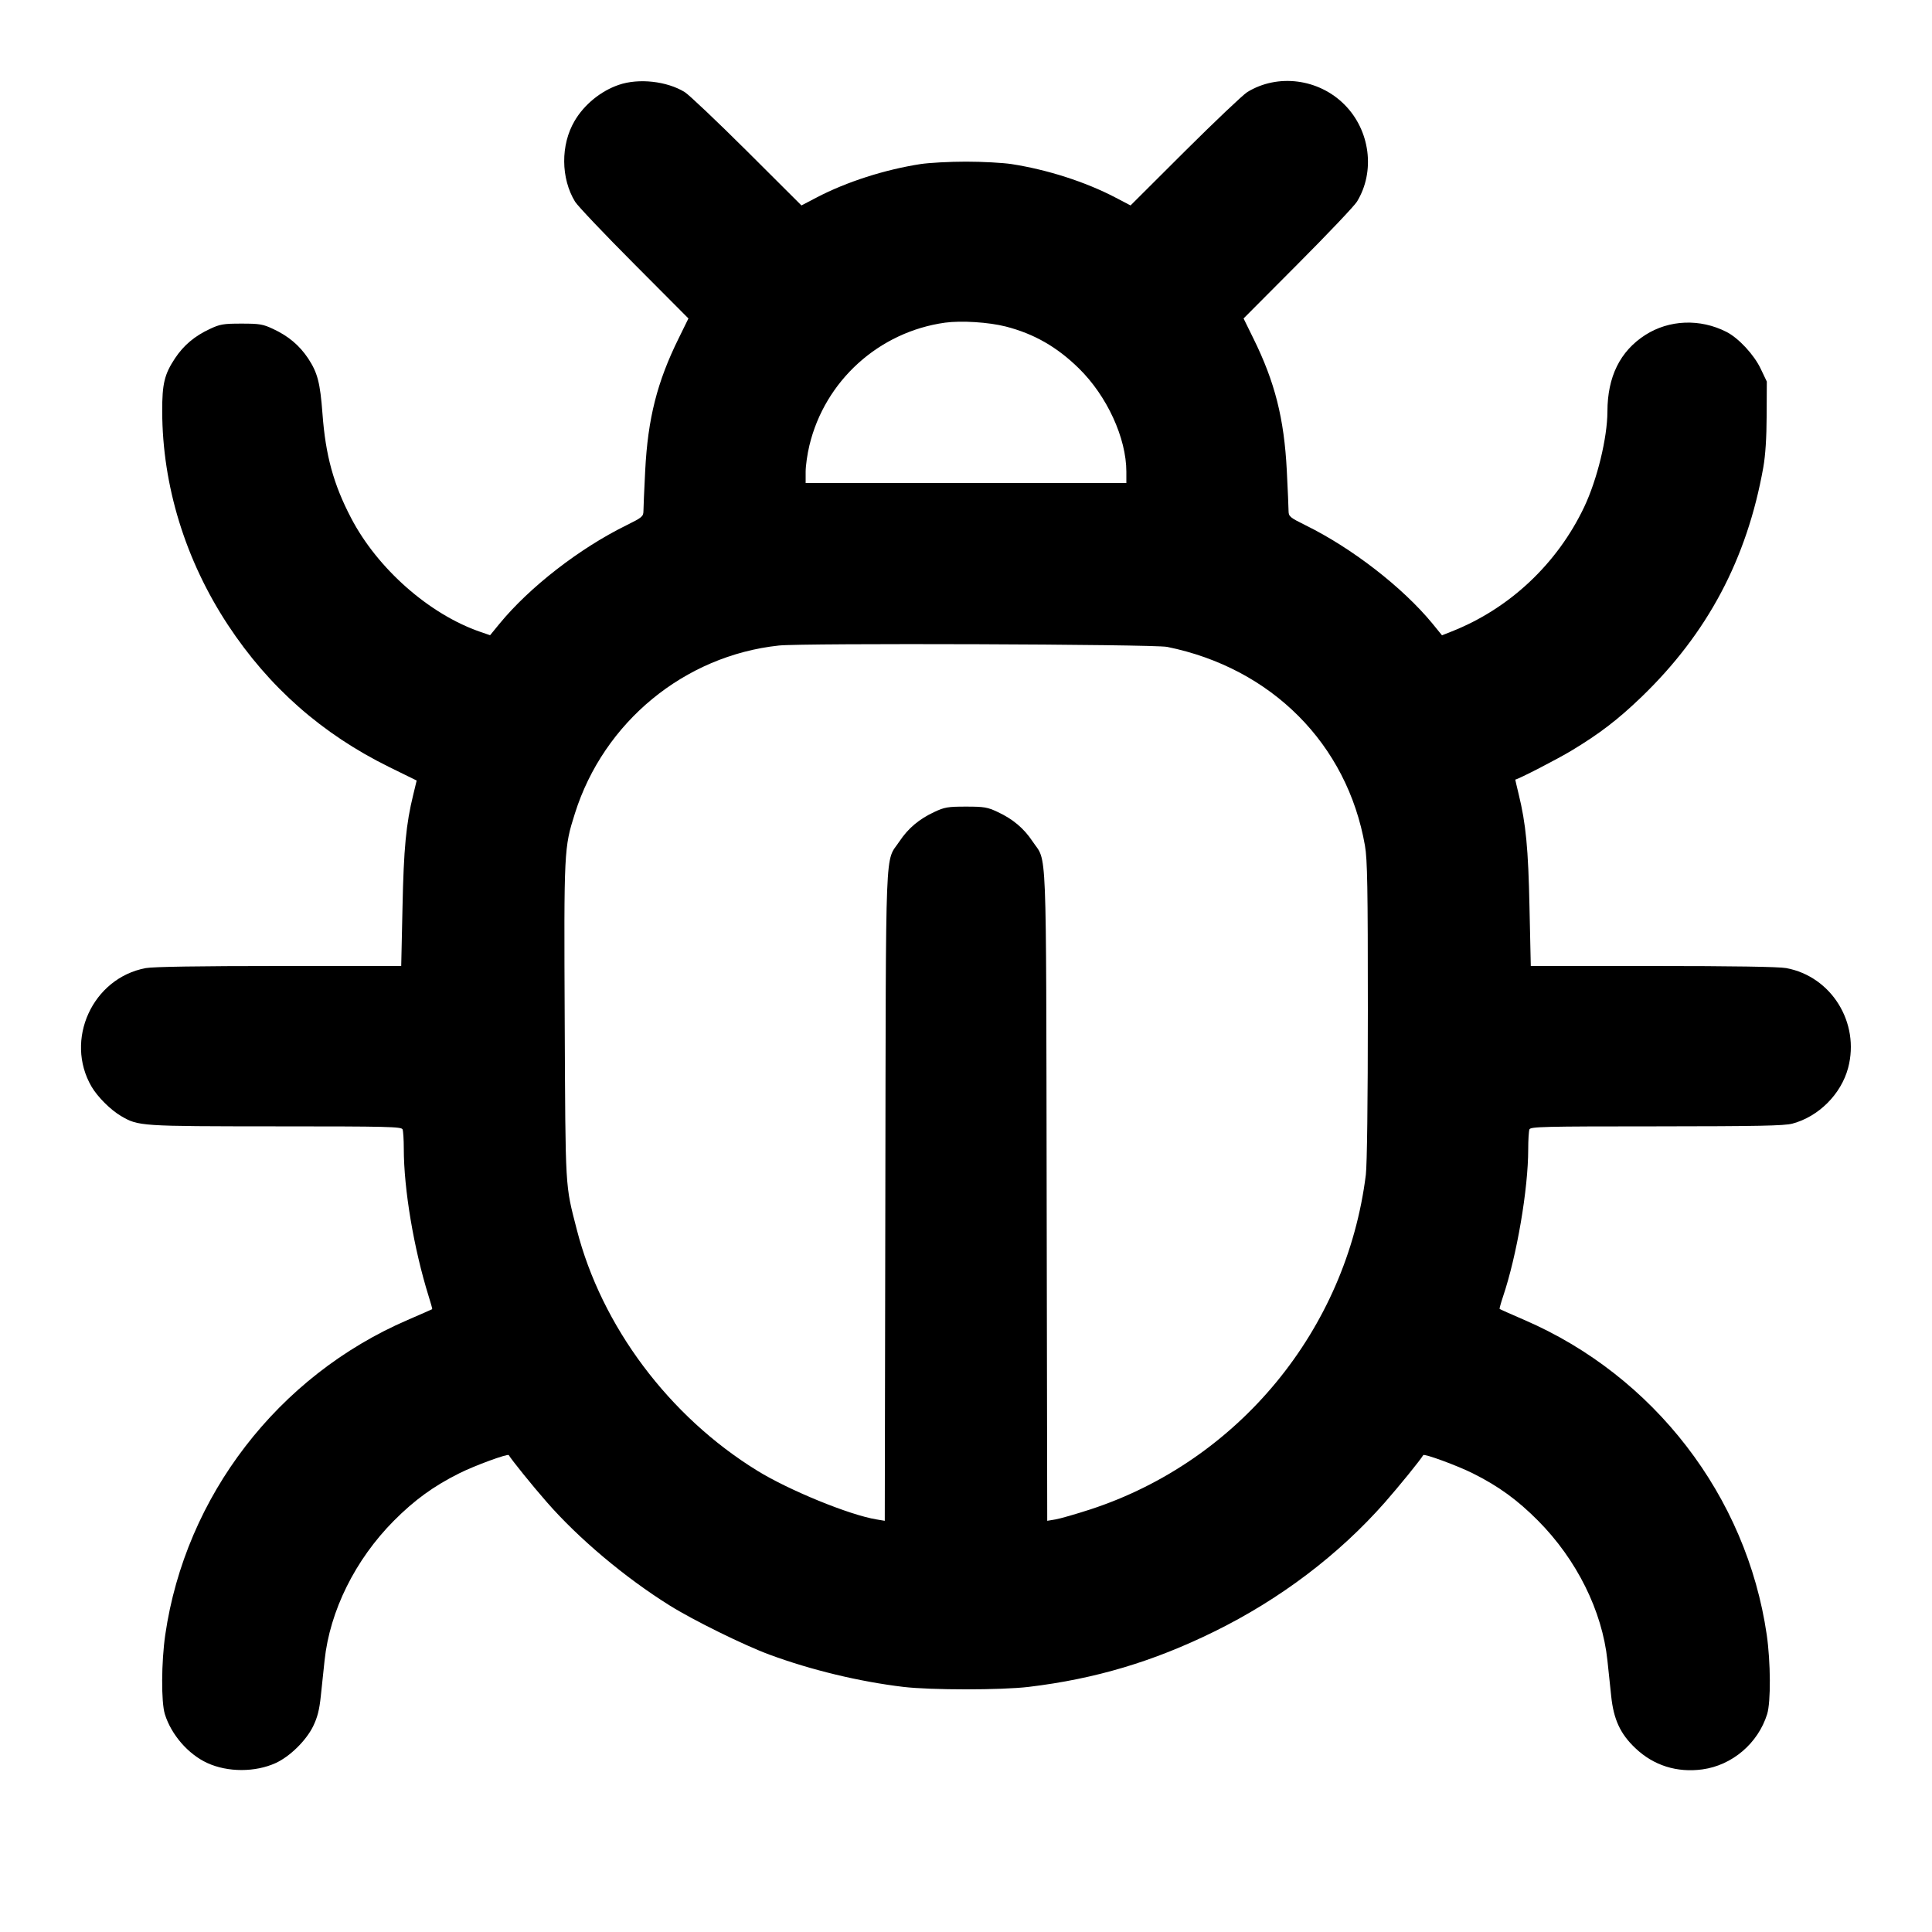 <svg viewBox="0 0 24 24" fill="currentColor" xmlns="http://www.w3.org/2000/svg"><path d="M7.687 1.054 C 7.464 1.130,7.257 1.299,7.138 1.502 C 6.963 1.799,6.966 2.215,7.144 2.506 C 7.178 2.560,7.508 2.908,7.879 3.280 L 8.552 3.956 8.430 4.204 C 8.163 4.745,8.048 5.198,8.015 5.844 C 8.003 6.081,7.993 6.309,7.993 6.349 C 7.992 6.416,7.976 6.429,7.782 6.525 C 7.200 6.811,6.580 7.292,6.206 7.747 L 6.088 7.891 5.966 7.849 C 5.333 7.631,4.689 7.064,4.361 6.434 C 4.143 6.017,4.044 5.656,4.006 5.140 C 3.977 4.753,3.945 4.630,3.827 4.451 C 3.719 4.290,3.583 4.175,3.394 4.087 C 3.267 4.027,3.225 4.020,3.000 4.020 C 2.775 4.020,2.733 4.027,2.606 4.087 C 2.417 4.175,2.281 4.290,2.174 4.451 C 2.043 4.649,2.014 4.767,2.015 5.109 C 2.017 6.032,2.302 6.959,2.832 7.764 C 3.342 8.538,4.002 9.119,4.838 9.530 L 5.176 9.696 5.134 9.870 C 5.044 10.235,5.015 10.542,5.000 11.274 L 4.984 12.000 3.469 12.000 C 2.478 12.000,1.904 12.009,1.811 12.026 C 1.149 12.149,0.798 12.918,1.138 13.500 C 1.214 13.628,1.373 13.787,1.504 13.864 C 1.720 13.990,1.738 13.991,3.423 13.992 C 4.827 13.992,4.988 13.996,5.001 14.030 C 5.009 14.051,5.016 14.158,5.016 14.267 C 5.016 14.775,5.141 15.513,5.325 16.103 C 5.352 16.188,5.372 16.260,5.369 16.263 C 5.366 16.265,5.229 16.326,5.064 16.397 C 3.453 17.092,2.304 18.585,2.053 20.307 C 2.004 20.647,2.001 21.144,2.048 21.294 C 2.127 21.549,2.339 21.793,2.576 21.901 C 2.829 22.017,3.171 22.017,3.425 21.901 C 3.601 21.820,3.801 21.624,3.889 21.446 C 3.943 21.335,3.967 21.243,3.985 21.071 C 3.998 20.946,4.019 20.746,4.032 20.627 C 4.097 20.011,4.413 19.374,4.893 18.891 C 5.150 18.633,5.384 18.463,5.703 18.303 C 5.894 18.207,6.308 18.055,6.320 18.076 C 6.356 18.136,6.611 18.453,6.791 18.658 C 7.186 19.111,7.761 19.595,8.316 19.942 C 8.611 20.127,9.243 20.438,9.560 20.555 C 10.074 20.745,10.676 20.890,11.220 20.955 C 11.560 20.996,12.440 20.996,12.780 20.955 C 13.605 20.856,14.326 20.641,15.084 20.268 C 15.902 19.866,16.629 19.315,17.203 18.664 C 17.387 18.454,17.642 18.140,17.680 18.076 C 17.692 18.055,18.106 18.207,18.297 18.303 C 18.616 18.462,18.850 18.633,19.104 18.888 C 19.587 19.374,19.903 20.011,19.968 20.627 C 19.981 20.746,20.002 20.946,20.015 21.071 C 20.045 21.360,20.129 21.541,20.316 21.717 C 20.542 21.932,20.832 22.023,21.148 21.980 C 21.519 21.929,21.839 21.656,21.952 21.294 C 21.999 21.144,21.996 20.647,21.947 20.307 C 21.696 18.585,20.546 17.092,18.936 16.397 C 18.771 16.326,18.633 16.264,18.629 16.260 C 18.625 16.257,18.644 16.188,18.671 16.107 C 18.843 15.597,18.984 14.771,18.984 14.276 C 18.984 14.162,18.991 14.051,18.999 14.030 C 19.012 13.996,19.173 13.992,20.577 13.992 C 21.841 13.991,22.164 13.985,22.266 13.958 C 22.592 13.871,22.871 13.592,22.958 13.266 C 23.107 12.705,22.751 12.130,22.189 12.026 C 22.096 12.009,21.522 12.000,20.531 12.000 L 19.016 12.000 19.000 11.274 C 18.985 10.539,18.955 10.231,18.865 9.864 C 18.841 9.765,18.822 9.684,18.824 9.684 C 18.862 9.680,19.345 9.431,19.524 9.323 C 19.869 9.115,20.099 8.939,20.390 8.659 C 21.211 7.868,21.701 6.945,21.904 5.808 C 21.931 5.655,21.945 5.441,21.946 5.160 L 21.948 4.740 21.873 4.583 C 21.791 4.408,21.598 4.200,21.447 4.123 C 21.119 3.956,20.735 3.971,20.437 4.162 C 20.125 4.363,19.969 4.679,19.968 5.112 C 19.967 5.439,19.841 5.957,19.679 6.299 C 19.344 7.004,18.751 7.561,18.034 7.844 L 17.913 7.892 17.795 7.747 C 17.425 7.297,16.796 6.809,16.218 6.525 C 16.024 6.429,16.008 6.416,16.007 6.349 C 16.007 6.309,15.997 6.081,15.985 5.844 C 15.952 5.198,15.837 4.745,15.570 4.204 L 15.448 3.956 16.121 3.280 C 16.492 2.908,16.822 2.560,16.856 2.506 C 17.087 2.130,17.021 1.619,16.701 1.299 C 16.380 0.977,15.872 0.912,15.494 1.144 C 15.440 1.178,15.092 1.508,14.720 1.878 L 14.044 2.552 13.853 2.452 C 13.481 2.258,13.009 2.107,12.564 2.038 C 12.458 2.022,12.205 2.008,12.000 2.008 C 11.795 2.008,11.542 2.022,11.436 2.038 C 10.991 2.107,10.519 2.258,10.147 2.452 L 9.956 2.552 9.280 1.878 C 8.908 1.508,8.560 1.178,8.506 1.144 C 8.284 1.008,7.935 0.969,7.687 1.054 M12.493 4.056 C 12.845 4.146,13.131 4.310,13.402 4.576 C 13.752 4.919,13.992 5.442,13.992 5.861 L 13.992 6.000 12.000 6.000 L 10.008 6.000 10.008 5.862 C 10.008 5.786,10.029 5.638,10.055 5.532 C 10.248 4.729,10.919 4.122,11.741 4.008 C 11.942 3.981,12.281 4.002,12.493 4.056 M14.499 8.036 C 15.796 8.299,16.736 9.243,16.956 10.505 C 16.986 10.675,16.992 11.027,16.992 12.550 C 16.992 13.693,16.982 14.466,16.967 14.593 C 16.727 16.519,15.385 18.149,13.543 18.751 C 13.361 18.810,13.166 18.866,13.111 18.875 L 13.009 18.892 13.002 14.852 C 12.994 10.346,13.009 10.726,12.826 10.451 C 12.719 10.290,12.583 10.175,12.394 10.087 C 12.267 10.027,12.225 10.020,12.000 10.020 C 11.775 10.020,11.733 10.027,11.606 10.087 C 11.417 10.175,11.281 10.290,11.174 10.451 C 10.991 10.726,11.006 10.346,10.998 14.852 L 10.991 18.892 10.889 18.875 C 10.555 18.821,9.802 18.513,9.408 18.270 C 8.311 17.595,7.473 16.475,7.165 15.274 C 7.019 14.704,7.025 14.816,7.015 12.689 C 7.005 10.551,7.006 10.534,7.142 10.104 C 7.500 8.969,8.501 8.145,9.675 8.019 C 9.975 7.987,14.331 8.002,14.499 8.036 " stroke="none" fill-rule="evenodd" /></svg>